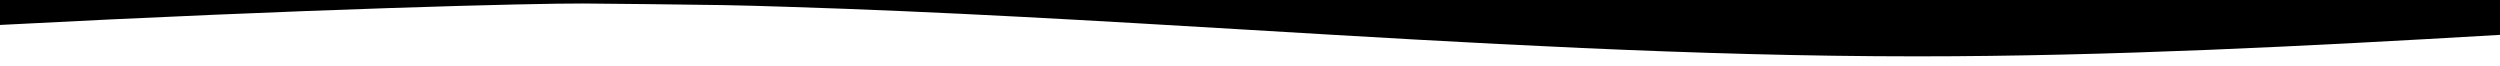 <svg id="masks" xmlns="http://www.w3.org/2000/svg" viewBox="0 0 1280 34"><path d="M1280,17.85c-98.44,5.76-199.23,11-298.55,11C867.67,28.85,752,22,640.07,15.31,562.15,10.68,482.38,5.94,402.68,3.48c-11.09-.38-22-.67-33.7-.9l-1.12,0c-10.71-.2-60.8-.76-69.31-.79C273.71,1.68,158.12,4.49,0,12.77V0H1280Z"/></svg>